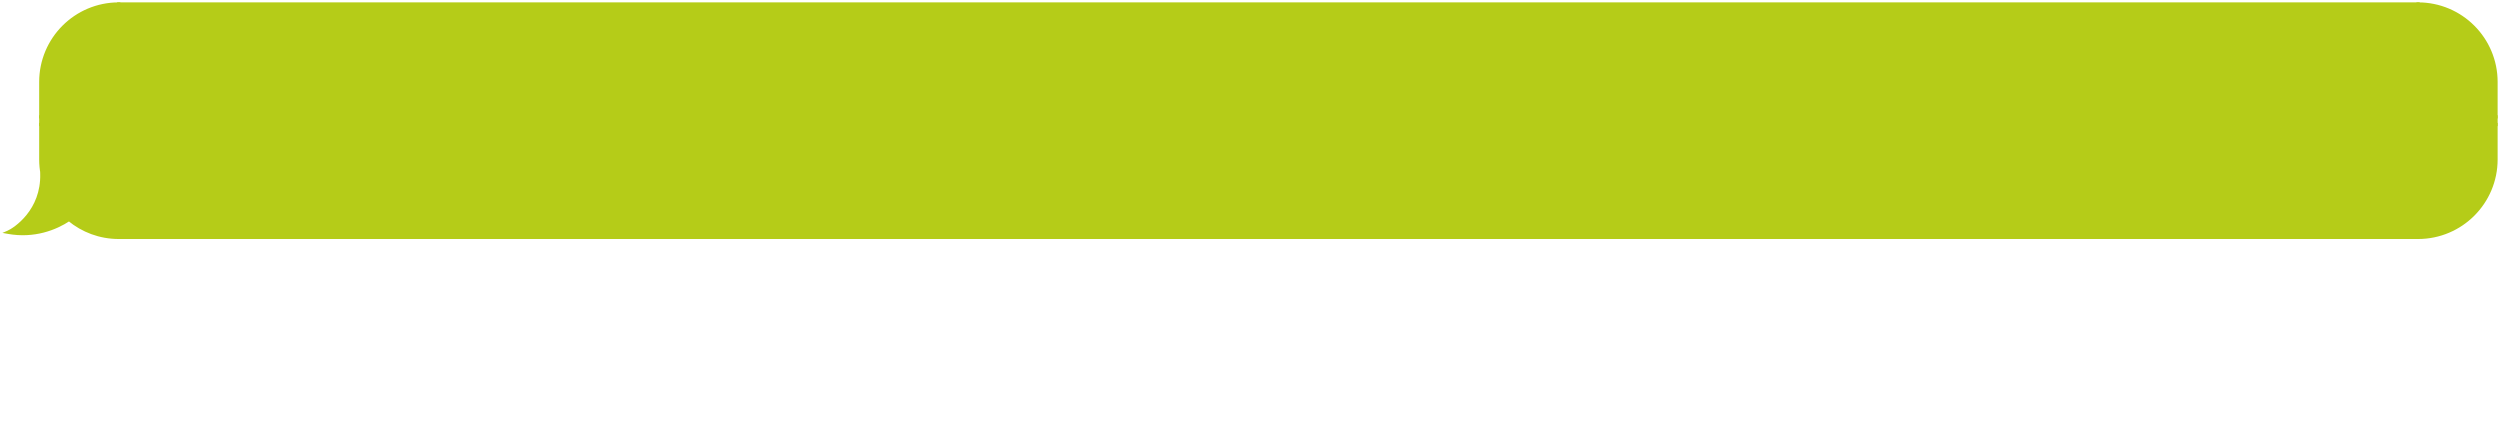 <svg width="630" height="111" viewBox="0 0 630 111" fill="none" xmlns="http://www.w3.org/2000/svg">
<path d="M10.275 20.653C10.275 9.799 19.074 1 29.927 1V1V29.445H10.275V20.653Z" fill="#B5CC18" stroke="#B5CC18" stroke-width="0.806"/>
<rect x="10.275" y="29.445" width="19.653" height="1.938" fill="#B5CC18" stroke="#B5CC18" stroke-width="0.806"/>
<path fill-rule="evenodd" clip-rule="evenodd" d="M10.632 43.921C10.397 42.708 10.275 41.456 10.275 40.174V31.382H29.927V59.827C25.168 59.827 20.804 58.135 17.404 55.321C14.012 57.581 8.572 59.729 2 58.534C3.81 57.758 10.792 53.104 10.533 43.794C10.565 43.838 10.598 43.88 10.632 43.921Z" fill="#B5CC18"/>
<path d="M10.632 43.921L10.321 44.178L11.027 43.845L10.632 43.921ZM10.275 31.382V30.979H9.872V31.382H10.275ZM29.927 31.382H30.33V30.979H29.927V31.382ZM29.927 59.827V60.23H30.33V59.827H29.927ZM17.404 55.321L17.661 55.01L17.43 54.819L17.181 54.985L17.404 55.321ZM2 58.534L1.841 58.164L0.611 58.691L1.928 58.93L2 58.534ZM10.533 43.794L10.859 43.557L10.095 42.506L10.131 43.806L10.533 43.794ZM9.872 40.174C9.872 41.481 9.997 42.759 10.236 43.997L11.027 43.845C10.798 42.657 10.678 41.43 10.678 40.174H9.872ZM9.872 31.382V40.174H10.678V31.382H9.872ZM29.927 30.979H10.275V31.785H29.927V30.979ZM30.33 59.827V31.382H29.524V59.827H30.33ZM17.147 55.631C20.617 58.503 25.071 60.23 29.927 60.23V59.424C25.266 59.424 20.992 57.767 17.661 55.01L17.147 55.631ZM1.928 58.93C8.628 60.149 14.173 57.958 17.627 55.656L17.181 54.985C13.851 57.204 8.516 59.309 2.072 58.138L1.928 58.93ZM10.131 43.806C10.257 48.349 8.618 51.749 6.728 54.112C4.829 56.486 2.685 57.802 1.841 58.164L2.159 58.904C3.126 58.49 5.377 57.091 7.357 54.616C9.345 52.131 11.069 48.549 10.936 43.783L10.131 43.806ZM10.942 43.664C10.913 43.629 10.886 43.594 10.859 43.557L10.207 44.032C10.244 44.081 10.282 44.13 10.321 44.178L10.942 43.664Z" fill="#B5CC18"/>
<rect x="29.927" y="1" width="579.42" height="58.827" fill="#B5CC18"/>
<rect x="29.927" y="1" width="579.42" height="58.827" stroke="#B5CC18" stroke-width="0.806"/>
<path d="M629 20.653C629 9.799 620.201 1 609.347 1V1V29.445H629V20.653Z" fill="#B5CC18" stroke="#B5CC18" stroke-width="0.806"/>
<rect width="19.653" height="1.938" transform="matrix(-1 0 0 1 629 29.445)" fill="#B5CC18" stroke="#B5CC18" stroke-width="0.806"/>
<path d="M629 40.175C629 51.028 620.201 59.827 609.347 59.827V59.827V31.383H629V40.175Z" fill="#B5CC18" stroke="#B5CC18" stroke-width="0.806"/>
</svg>
